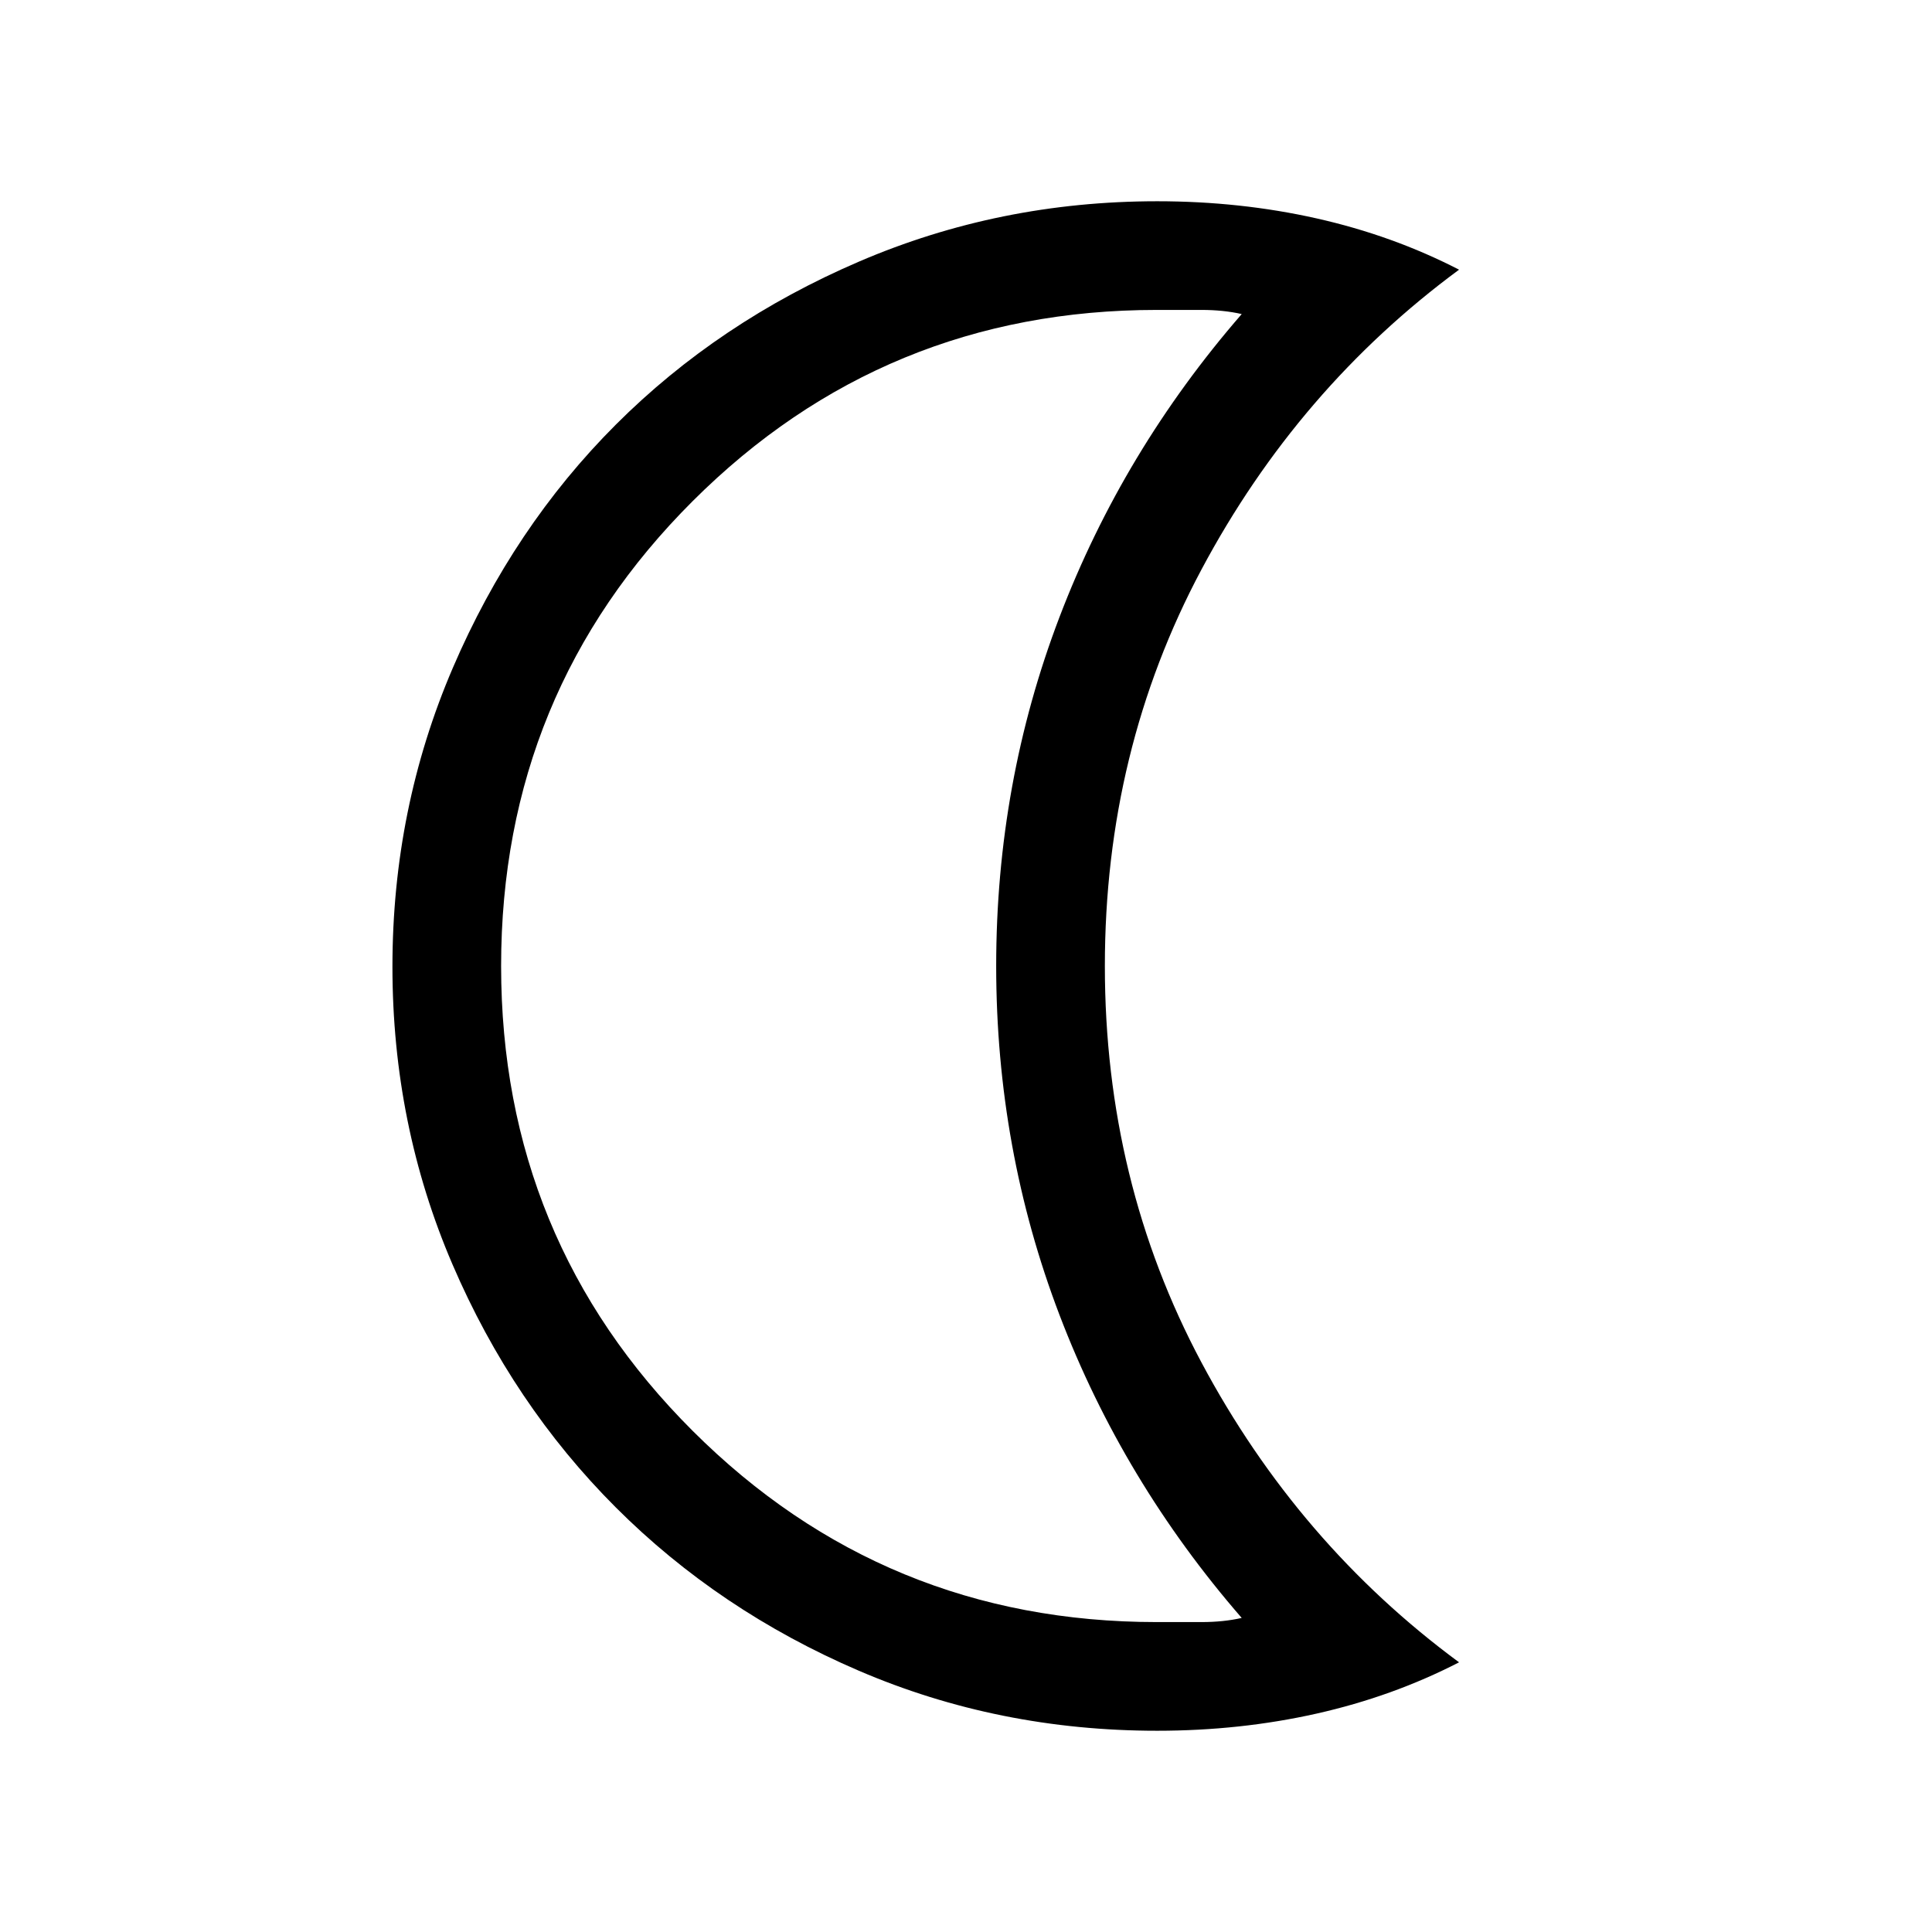 <svg xmlns="http://www.w3.org/2000/svg" height="24" viewBox="0 -960 960 960" width="24"><path d="M575-100q-78.83 0-148.28-29.84-69.44-29.84-120.74-81.14t-81.14-120.74Q195-401.17 195-479.68q0-78.56 30-148.44T306-749q51-51 120.8-81T575-860q41.23 0 79.12 8.5Q692-843 725-826q-80 59-128 149t-48 197q0 107 48 197t128 149q-33 17-70.88 25.5Q616.23-100 575-100Zm-.2-54H597q11 0 20-2.06Q558-224 526.5-306.5T495-480q0-91 31.5-173.5T617-803.94q-9-2.06-20-2.06h-22.2q-135.41 0-230.61 95Q249-616 249-480t95.19 231q95.2 95 230.61 95ZM495-480Z"/></svg>